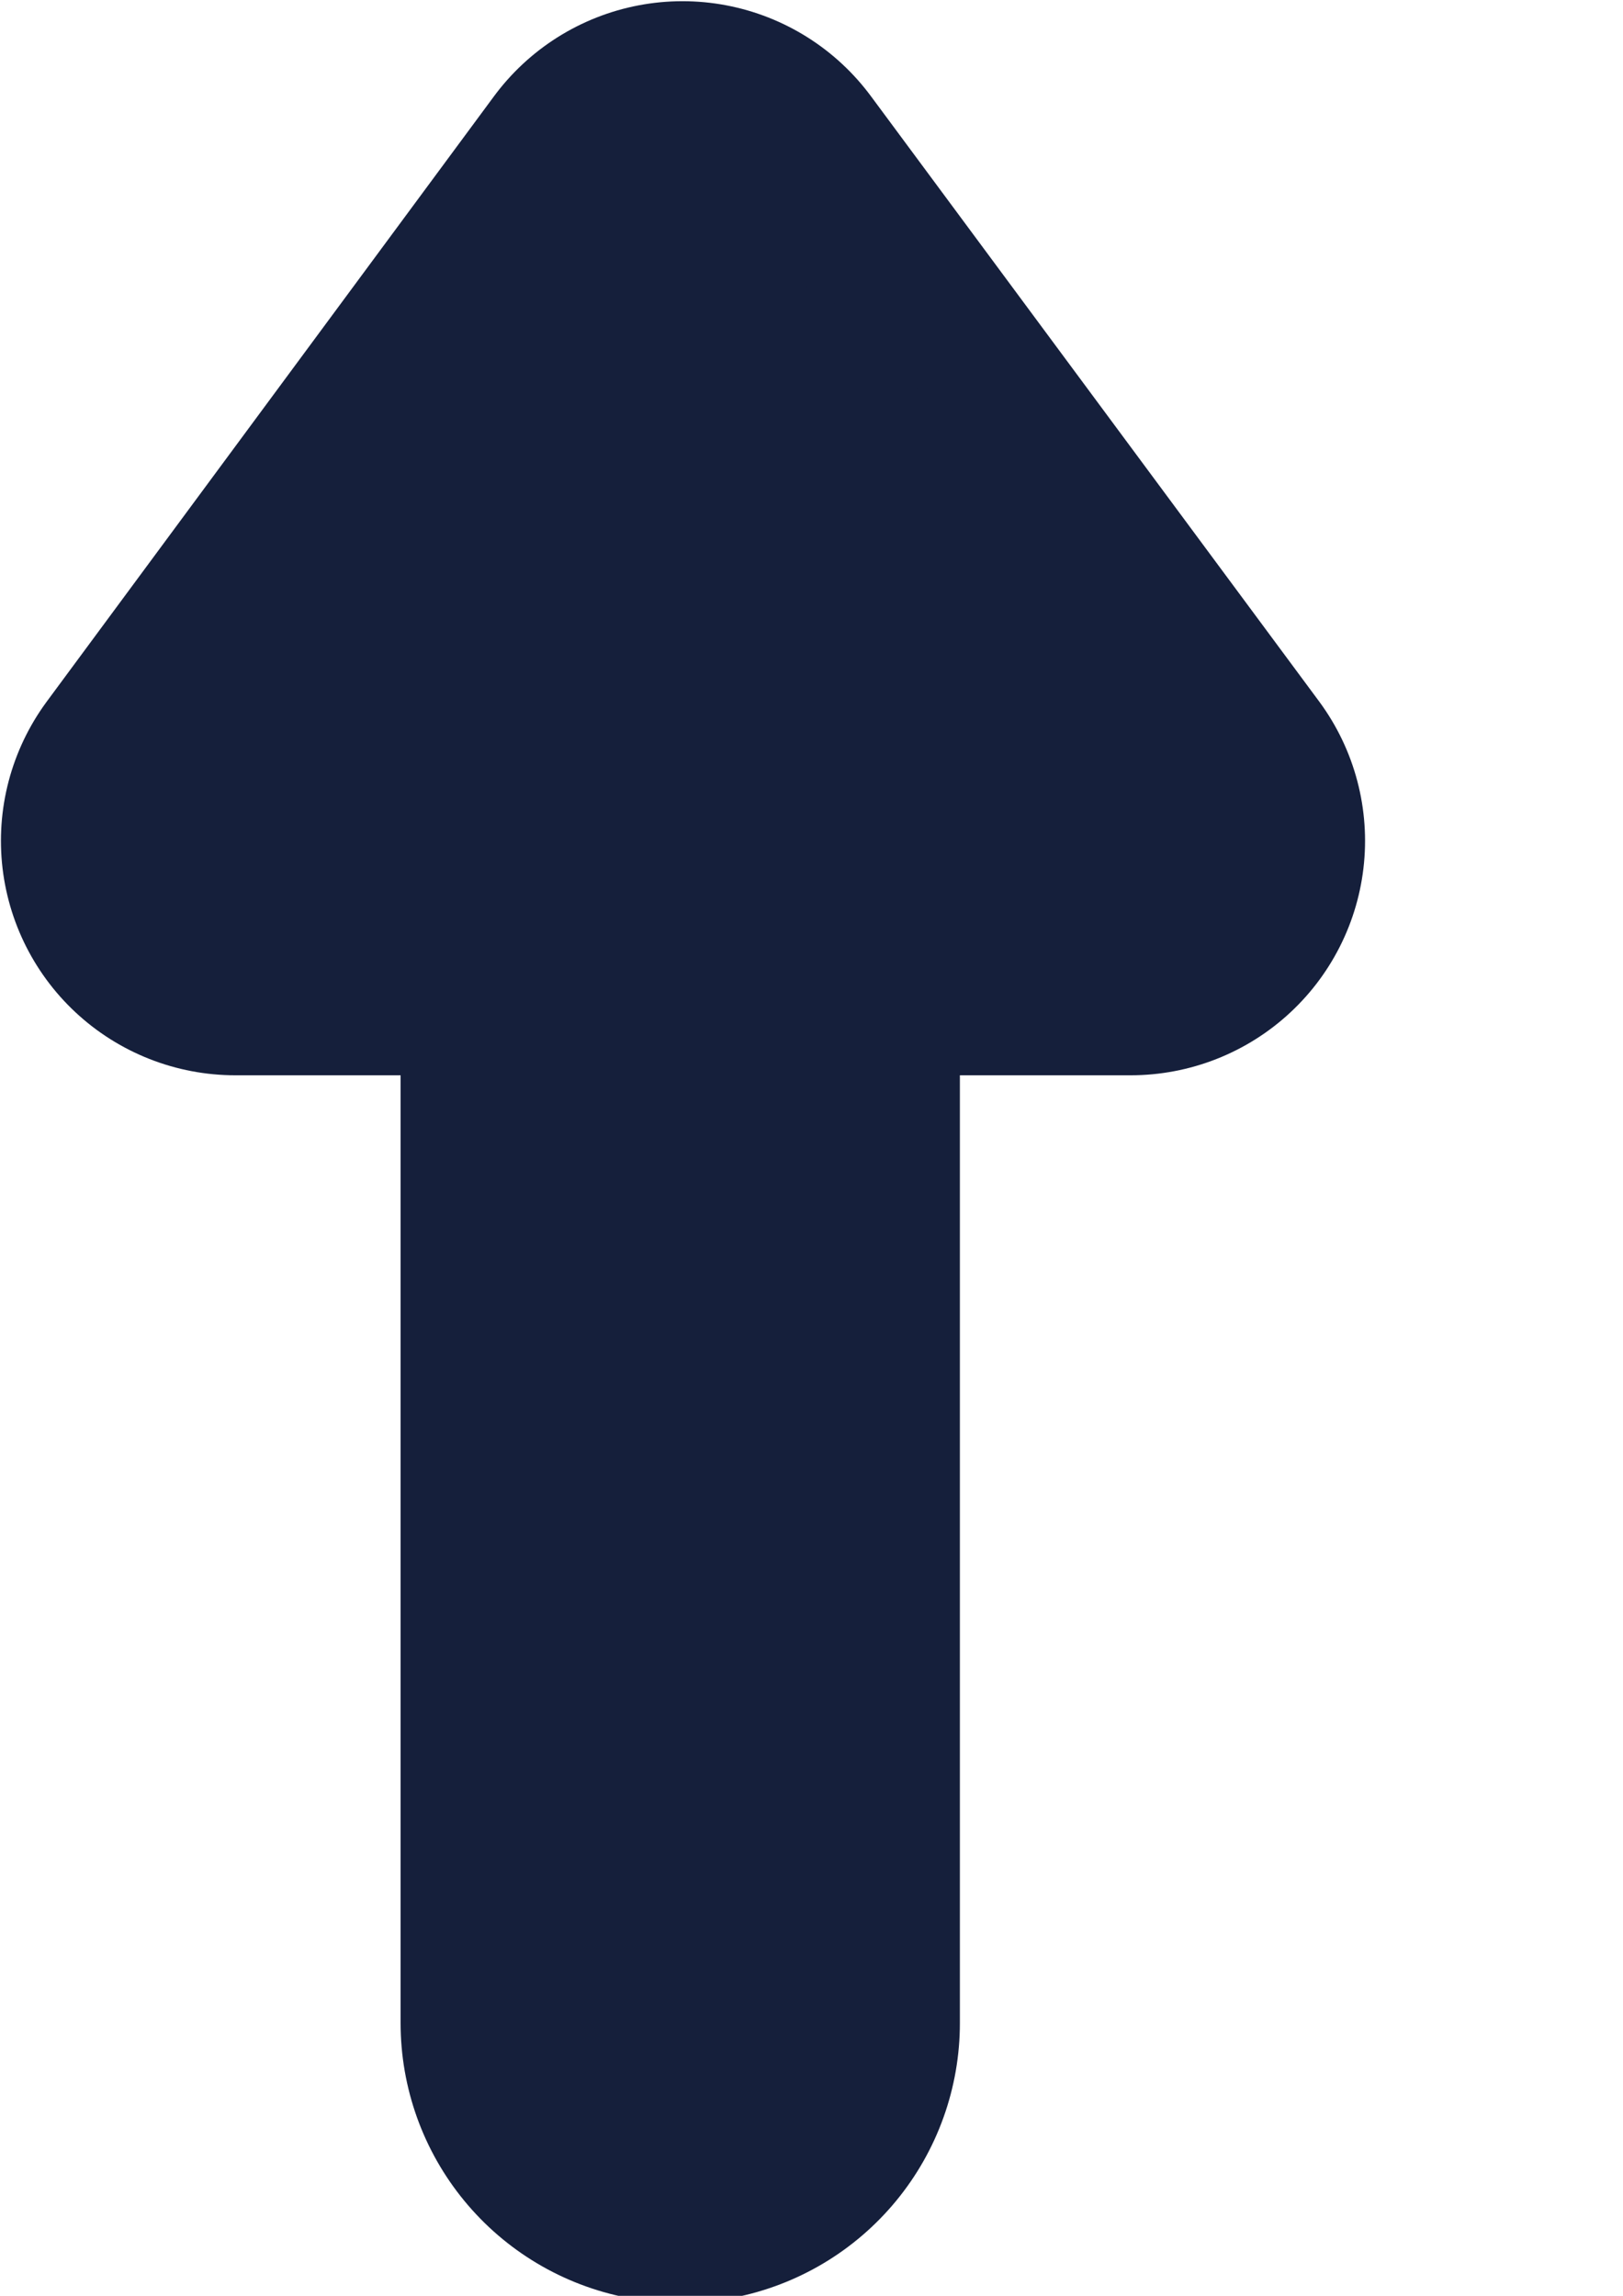 <?xml version="1.0" encoding="UTF-8" standalone="no"?>
<svg
   xmlns:dc="http://purl.org/dc/elements/1.1/"
   xmlns:cc="http://creativecommons.org/ns#"
   xmlns:rdf="http://www.w3.org/1999/02/22-rdf-syntax-ns#"
   xmlns:svg="http://www.w3.org/2000/svg"
   xmlns="http://www.w3.org/2000/svg"
   id="svg8"
   version="1.1"
   viewBox="0 0 210 297"
   height="297mm"
   width="210mm">
  <defs
     id="defs2" />
  <g
     id="layer1">
    <path
       id="path858"
       d="M 88.307,30.485 30.451,108.774 H 146.294 Z"
       style="fill:none;stroke:#151f3b;stroke-width:60.661;stroke-linecap:butt;stroke-linejoin:round;stroke-miterlimit:4;stroke-dasharray:none;stroke-opacity:1" />
    <path
       id="path860"
       d="M 88.016,69.478 V 261.717"
       style="fill:none;stroke:#151f3b;stroke-width:72.367;stroke-linecap:round;stroke-linejoin:round;stroke-miterlimit:4;stroke-dasharray:none;stroke-opacity:1" />
  </g>
</svg>
